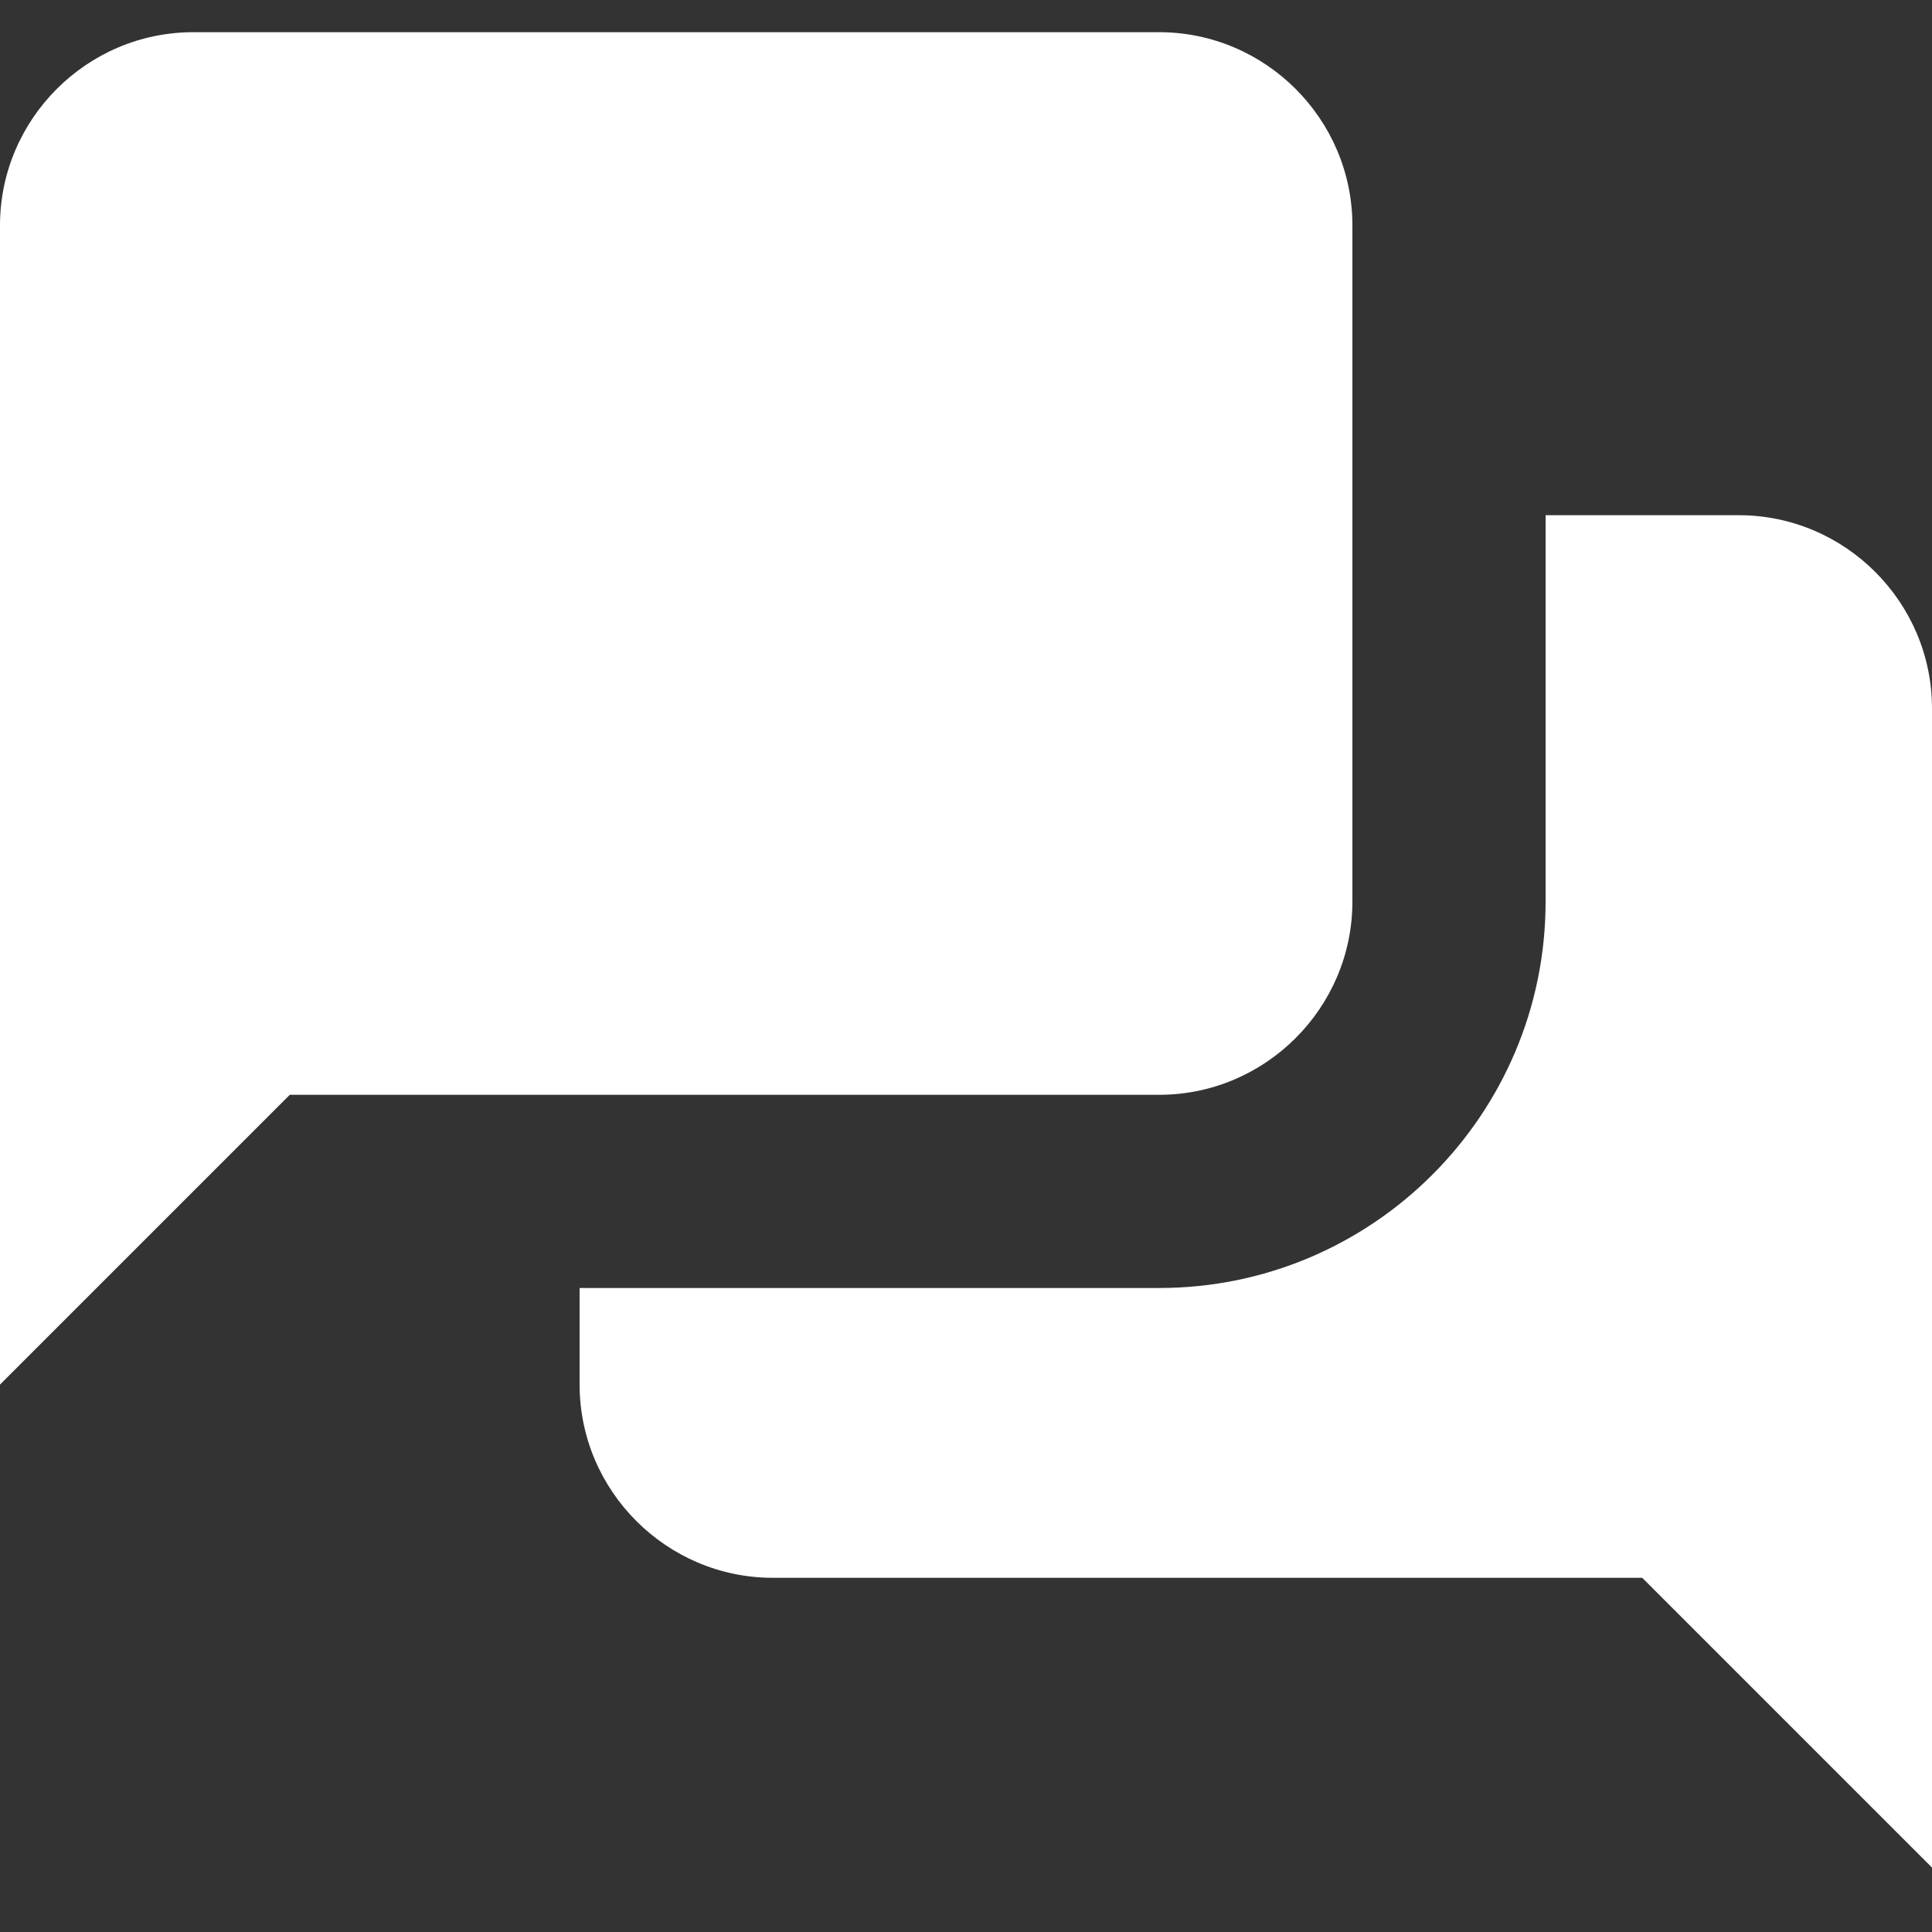 <svg width="15" height="15" viewBox="0 0 15 15" fill="none" xmlns="http://www.w3.org/2000/svg">
<rect x="0" y="0" width="15" height="15" fill="#333333" stroke="none"/>
<path d="M1.5 0.25C0.675 0.25 0 0.925 0 1.75V10.75L2.25 8.5H9C9.825 8.5 10.5 7.825 10.5 7V1.75C10.5 0.925 9.825 0.25 9 0.25H1.5ZM12 4V7C12 8.655 10.655 10 9 10H4.5V10.75C4.5 11.575 5.175 12.25 6 12.25H12.75L15 14.5V5.5C15 4.675 14.325 4 13.5 4H12Z" fill="white"/>
</svg>
